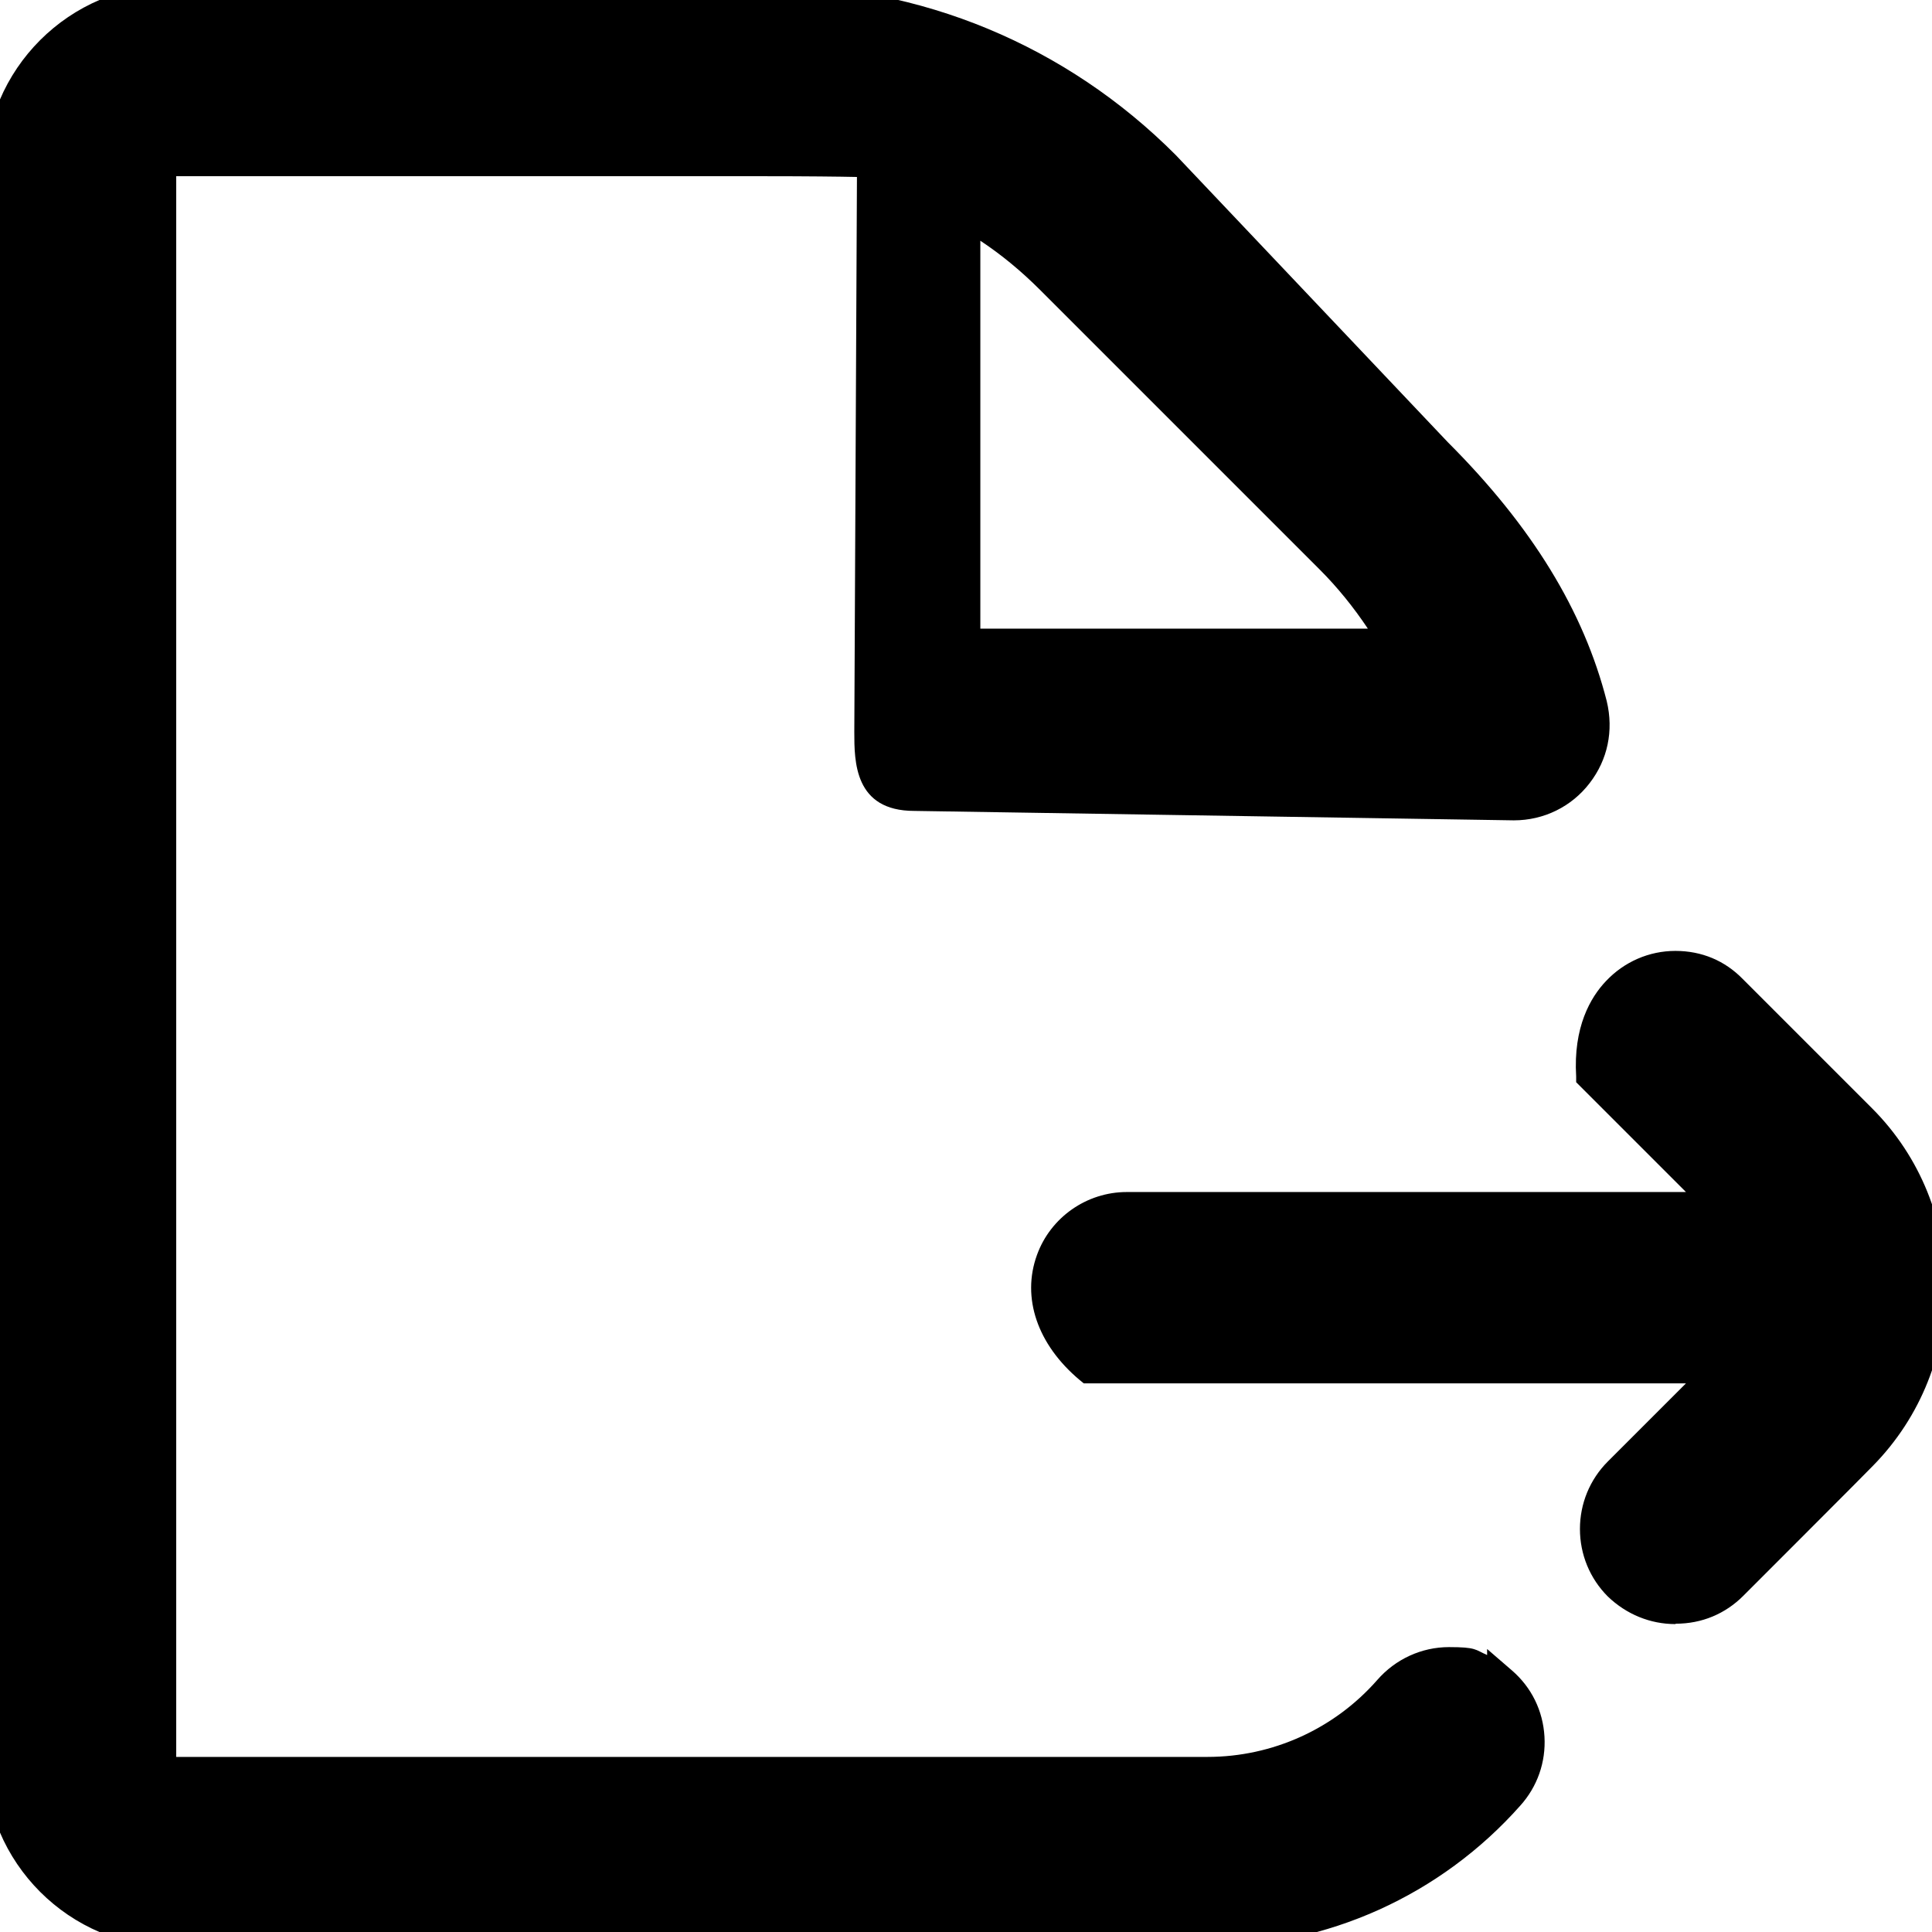 <?xml version="1.0" encoding="UTF-8"?>
<svg id="Layer_1" xmlns="http://www.w3.org/2000/svg" version="1.1" xmlns:xlink="http://www.w3.org/1999/xlink" viewBox="0 0 512 512">
  <!-- Generator: Adobe Illustrator 29.7.1, SVG Export Plug-In . SVG Version: 2.1.1 Build 8)  -->
  <defs>
    <style>
      .st0 {
        fill: none;
      }

      .st1 {
        clip-path: url(#clippath);
      }
    </style>
    <clipPath id="clippath">
      <rect class="st0" x="768.2" y="17.7" width="545.4" height="545.4"/>
    </clipPath>
  </defs>
  <path fill="currentColor" d="M45.9,516c-27.5,0-49.9-22.4-49.9-49.9V45.9C-4,18.4,18.4-4,45.9-4h157.2c40.9,0,79.5,16,108.5,45.1l72.1,76.1c22.3,22.3,36,44.7,42.1,68.6,1.9,7.9.2,15.6-4.5,21.7-4.8,6.3-12.2,9.9-20.1,9.9l-158.9-2.5c-15.9,0-15.9-13.1-15.9-20.9l.7-147.1c-4.7-.1-13.3-.2-24.3-.2H46.7v418.9h273.3c17.2,0,33.6-7.4,45-20.4,4.8-5.5,11.7-8.7,19-8.7s6.9.7,10.1,2.1v-1.6l6.6,5.7c5.2,4.5,8.2,10.7,8.6,17.5.4,6.8-1.9,13.3-6.4,18.3-21.1,23.8-51.3,37.4-83,37.4H45.9ZM362.5,166.6c-3.8-5.7-8.1-11-12.7-15.6l-74.2-74.2c-4.9-4.9-10.2-9.3-15.8-13v102.8h102.7ZM444,430.4c-6.7,0-13-2.6-17.9-7.3-4.8-4.8-7.4-11.2-7.4-17.9s2.6-13.1,7.4-17.9l20.7-20.7h-159.6l-1.1-.9c-11.2-9.4-15.4-21.8-11.3-33.1,3.6-10,13.2-16.7,23.8-16.7h148.2l-29.1-29.1v-1.5c-.8-13.1,3.8-21,7.9-25.3,4.8-5.1,11.4-8,18.4-8s13.1,2.6,17.8,7.4l34.3,34.3c26,26,26.1,68.5.2,94.8h0c0,.1-34.3,34.4-34.3,34.4-4.8,4.8-11,7.4-17.9,7.4Z"/>
  <path fill="currentColor" d="M398.1,445.9c-8.7-7.9-22.4-7-30.1,1.9-12.2,13.9-29.7,21.8-48,21.8H45.9c-1.8,0-3.2-1.5-3.2-3.2V45.9c0-1.8,1.5-3.2,3.2-3.2h157c3.4,0,24.9,0,28.3.4l-.7,150.9c0,10.6,1.4,16.9,12,16.9l158.8,2.5c6.6,0,12.8-3,16.9-8.3s5.3-11.9,3.8-18.3c-6.6-26-22.2-47.9-41.1-66.8l-72.1-76.1C280.5,15.6,243,0,203.1,0H45.9C20.6,0,0,20.6,0,45.9v420.2c0,25.4,20.6,45.9,45.9,45.9h274.1c30.5,0,59.7-13.2,80-36.1,7.9-8.7,7-22.4-1.9-30.1h0ZM256,56.7c8.1,4.7,15.6,10.5,22.4,17.3l74.2,74.2c6.6,6.6,12.4,14.3,17.1,22.4h-113.9V56.7h.2ZM493.4,385.9l-34.3,34.3c-4.3,4.3-9.6,6.2-15.1,6.2s-10.9-2.1-15.1-6.2c-8.3-8.3-8.3-21.8,0-30.1l27.5-27.5h-167.8c-21.9-18.5-8.7-42.7,9.9-42.7h157.9l-34.8-34.8c-1.6-28.3,24.3-35.9,37.4-22.8l34.3,34.3c24.5,24.5,24.5,64.6,0,89.4l.2-.2h0Z"/>
  <g class="st1">
    <path fill="currentColor" d="M1154.5,85.9h90.9c12.6,0,22.7,10.2,22.7,22.7v363.6c0,12.6-10.2,22.7-22.7,22.7h-409.1c-12.6,0-22.7-10.2-22.7-22.7V108.6c0-12.6,10.2-22.7,22.7-22.7h90.9v-45.5h45.5v45.5h136.4v-45.5h45.5v45.5ZM1109.1,131.3h-136.4v45.5h-45.5v-45.5h-68.2v90.9h363.6v-90.9h-68.2v45.5h-45.5v-45.5ZM1222.7,267.7h-363.6v181.8h363.6v-181.8Z"/>
  </g>
</svg>
